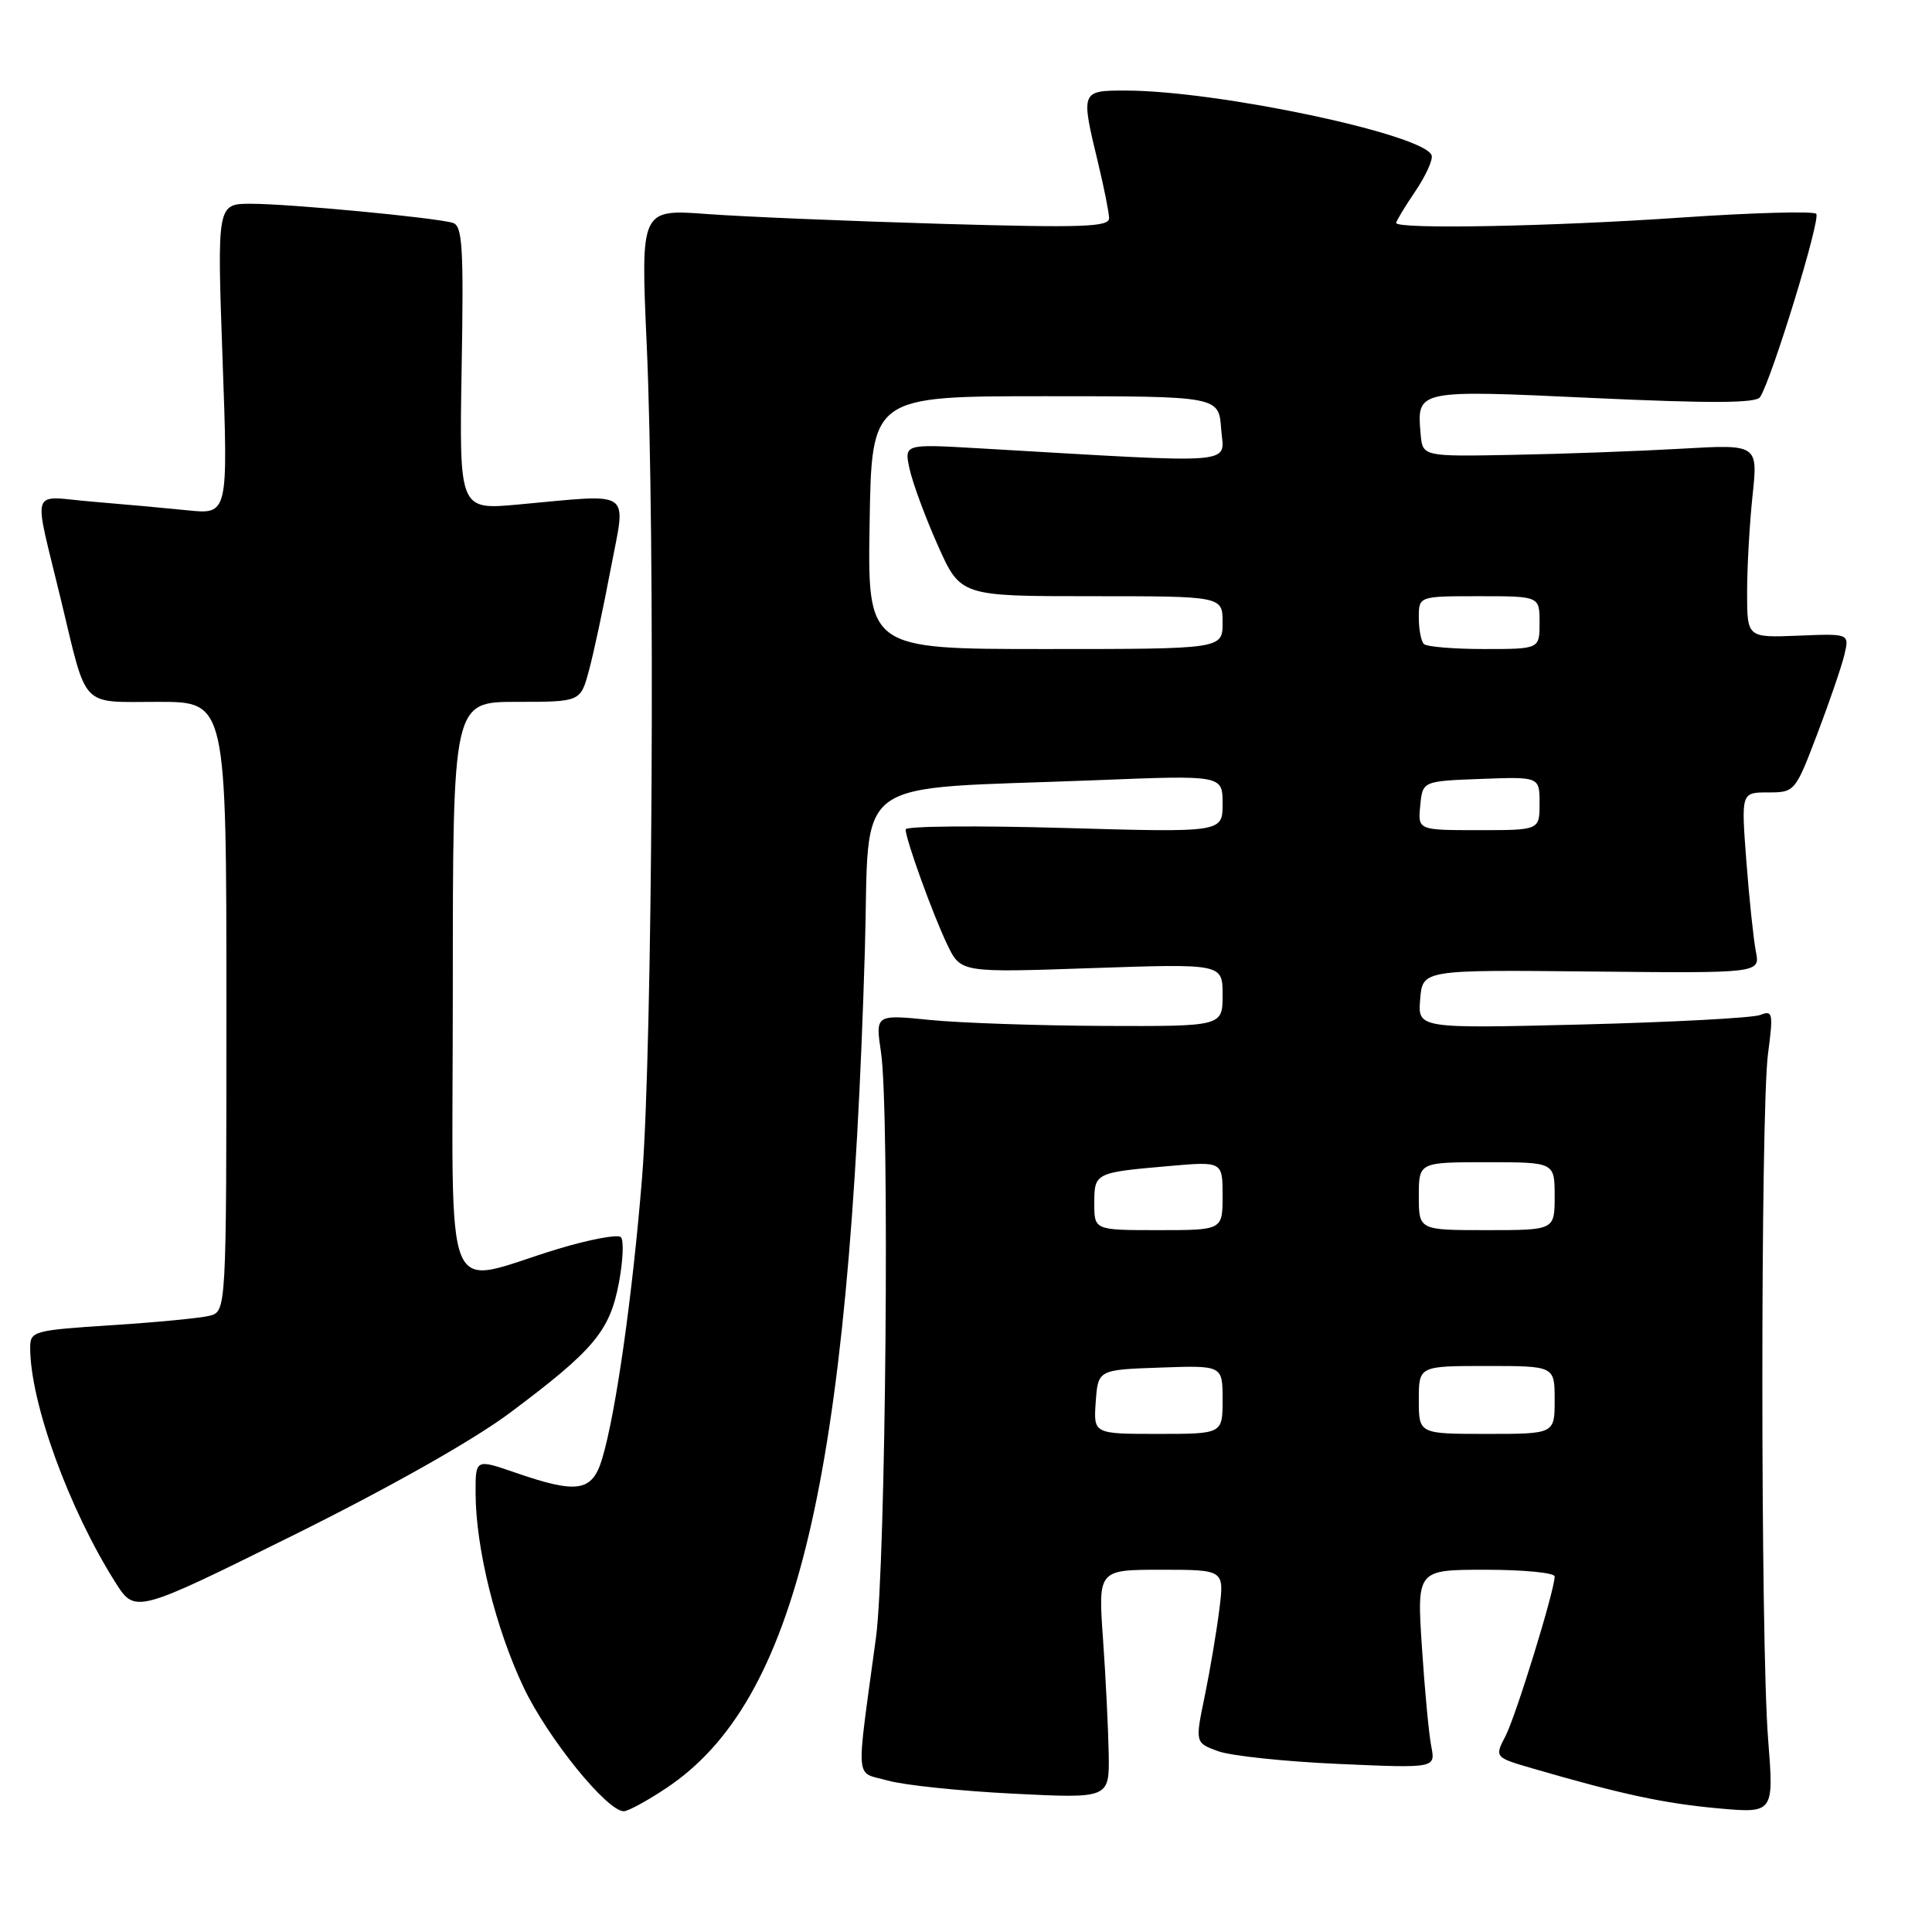 <?xml version="1.0" encoding="UTF-8" standalone="no"?>
<!DOCTYPE svg PUBLIC "-//W3C//DTD SVG 1.1//EN" "http://www.w3.org/Graphics/SVG/1.1/DTD/svg11.dtd" >
<svg xmlns="http://www.w3.org/2000/svg" xmlns:xlink="http://www.w3.org/1999/xlink" version="1.1" viewBox="0 0 256 256">
 <g >
 <path fill="currentColor"
d=" M 88.23 236.97 C 105.58 225.48 112.51 196.25 114.60 125.87 C 115.30 102.28 112.01 104.70 145.25 103.38 C 162.00 102.71 162.00 102.71 162.00 106.51 C 162.00 110.31 162.00 110.31 141.00 109.71 C 129.45 109.38 120.00 109.46 120.00 109.90 C 120.00 111.21 123.63 121.25 125.53 125.19 C 127.31 128.88 127.31 128.88 144.66 128.28 C 162.00 127.69 162.00 127.69 162.00 131.84 C 162.00 136.00 162.00 136.00 146.25 135.94 C 137.59 135.90 127.23 135.55 123.24 135.15 C 115.99 134.42 115.99 134.42 116.74 139.46 C 117.90 147.18 117.38 207.37 116.07 217.00 C 113.40 236.72 113.23 234.69 117.62 235.93 C 119.75 236.54 127.24 237.32 134.25 237.67 C 147.00 238.31 147.00 238.31 146.91 232.40 C 146.85 229.16 146.52 222.34 146.16 217.25 C 145.50 208.00 145.50 208.00 153.87 208.00 C 162.23 208.00 162.23 208.00 161.57 213.25 C 161.21 216.14 160.34 221.30 159.64 224.71 C 158.35 230.93 158.35 230.93 161.43 232.05 C 163.12 232.66 170.29 233.42 177.36 233.73 C 190.22 234.30 190.22 234.30 189.65 231.40 C 189.33 229.80 188.78 223.89 188.41 218.25 C 187.74 208.00 187.74 208.00 196.87 208.00 C 201.89 208.00 206.00 208.40 206.00 208.89 C 206.00 210.73 200.89 227.31 199.49 230.03 C 198.02 232.86 198.02 232.86 203.26 234.38 C 214.93 237.77 220.50 238.96 227.61 239.61 C 235.06 240.28 235.06 240.28 234.28 230.39 C 233.27 217.58 233.27 147.27 234.27 139.63 C 234.98 134.26 234.90 133.83 233.27 134.48 C 232.30 134.88 221.68 135.44 209.68 135.75 C 187.86 136.29 187.86 136.29 188.18 132.40 C 188.50 128.50 188.50 128.50 210.87 128.73 C 233.24 128.96 233.24 128.96 232.66 126.07 C 232.35 124.48 231.78 119.09 231.40 114.09 C 230.71 105.00 230.71 105.00 234.28 105.00 C 237.82 105.00 237.88 104.92 240.80 97.25 C 242.42 92.99 244.04 88.25 244.40 86.73 C 245.05 83.95 245.05 83.95 238.28 84.23 C 231.50 84.50 231.50 84.50 231.50 78.50 C 231.50 75.20 231.82 69.43 232.22 65.69 C 232.94 58.87 232.94 58.87 222.72 59.46 C 217.10 59.78 207.10 60.15 200.50 60.27 C 188.50 60.50 188.50 60.50 188.24 57.50 C 187.73 51.63 187.66 51.64 211.14 52.74 C 226.75 53.46 232.69 53.43 233.22 52.62 C 234.80 50.16 241.30 28.96 240.66 28.33 C 240.29 27.96 232.22 28.18 222.74 28.83 C 205.50 30.02 185.00 30.40 185.00 29.54 C 185.00 29.29 186.14 27.41 187.52 25.37 C 188.91 23.32 189.89 21.17 189.70 20.59 C 188.77 17.81 161.32 12.00 149.12 12.00 C 143.22 12.00 143.20 12.05 145.48 21.50 C 146.28 24.80 146.94 28.13 146.96 28.90 C 146.99 30.08 143.47 30.20 124.75 29.66 C 112.51 29.30 98.54 28.72 93.69 28.36 C 84.89 27.71 84.89 27.71 85.69 45.61 C 86.84 71.06 86.46 138.84 85.08 156.00 C 83.82 171.60 81.61 187.21 79.80 193.25 C 78.48 197.68 76.55 197.99 68.25 195.12 C 63.00 193.31 63.00 193.31 63.02 197.90 C 63.04 205.14 65.69 215.81 69.38 223.58 C 72.56 230.28 80.42 240.00 82.66 240.00 C 83.21 240.00 85.72 238.64 88.23 236.97 Z  M 67.58 187.20 C 78.70 178.88 80.79 176.39 82.00 170.02 C 82.56 167.05 82.68 164.30 82.26 163.92 C 81.84 163.53 78.12 164.23 74.00 165.47 C 58.28 170.21 60.00 174.43 60.00 131.08 C 60.00 93.00 60.00 93.00 68.46 93.00 C 76.92 93.00 76.92 93.00 78.04 88.84 C 78.66 86.56 79.96 80.48 80.93 75.34 C 82.96 64.65 84.11 65.45 68.67 66.85 C 60.85 67.57 60.85 67.57 61.17 48.77 C 61.45 32.74 61.28 29.91 60.00 29.53 C 57.67 28.83 38.32 27.00 33.27 27.00 C 28.76 27.00 28.76 27.00 29.49 47.59 C 30.23 68.17 30.23 68.17 24.86 67.62 C 21.91 67.32 16.22 66.80 12.21 66.47 C 3.82 65.78 4.37 64.06 8.08 79.50 C 11.60 94.11 10.53 93.00 20.98 93.00 C 30.00 93.00 30.00 93.00 30.00 133.39 C 30.00 173.78 30.00 173.78 27.75 174.35 C 26.51 174.66 20.66 175.22 14.75 175.60 C 4.40 176.27 4.00 176.38 4.00 178.60 C 4.00 185.82 9.12 199.93 15.28 209.66 C 17.91 213.81 17.91 213.81 38.78 203.47 C 51.61 197.11 62.71 190.84 67.58 187.20 Z  M 145.19 185.75 C 145.50 181.50 145.50 181.50 153.75 181.21 C 162.00 180.92 162.00 180.92 162.00 185.46 C 162.00 190.00 162.00 190.00 153.44 190.00 C 144.89 190.00 144.89 190.00 145.19 185.75 Z  M 188.00 185.50 C 188.00 181.00 188.00 181.00 197.00 181.00 C 206.00 181.00 206.00 181.00 206.00 185.50 C 206.00 190.00 206.00 190.00 197.00 190.00 C 188.00 190.00 188.00 190.00 188.00 185.50 Z  M 145.00 159.47 C 145.00 155.41 145.08 155.37 154.75 154.52 C 162.00 153.88 162.00 153.88 162.00 158.44 C 162.00 163.00 162.00 163.00 153.50 163.00 C 145.00 163.00 145.00 163.00 145.00 159.47 Z  M 188.00 158.50 C 188.00 154.00 188.00 154.00 197.00 154.00 C 206.00 154.00 206.00 154.00 206.00 158.50 C 206.00 163.00 206.00 163.00 197.00 163.00 C 188.00 163.00 188.00 163.00 188.00 158.50 Z  M 188.19 106.75 C 188.50 103.50 188.50 103.50 196.25 103.21 C 204.00 102.92 204.00 102.92 204.00 106.46 C 204.00 110.00 204.00 110.00 195.94 110.00 C 187.87 110.00 187.87 110.00 188.19 106.75 Z  M 115.23 69.25 C 115.50 52.50 115.50 52.50 138.50 52.50 C 161.50 52.50 161.50 52.50 161.81 56.84 C 162.16 61.65 164.89 61.44 129.65 59.40 C 119.80 58.83 119.80 58.83 120.53 62.16 C 120.93 64.00 122.61 68.54 124.26 72.25 C 127.27 79.00 127.27 79.00 144.63 79.00 C 162.00 79.00 162.00 79.00 162.00 82.50 C 162.00 86.00 162.00 86.00 138.48 86.00 C 114.95 86.00 114.95 86.00 115.23 69.25 Z  M 188.67 85.33 C 188.30 84.97 188.00 83.39 188.00 81.83 C 188.00 79.00 188.00 79.00 196.00 79.00 C 204.00 79.00 204.00 79.00 204.00 82.50 C 204.00 86.00 204.00 86.00 196.67 86.00 C 192.63 86.00 189.03 85.70 188.67 85.33 Z "/>
</g>
</svg>